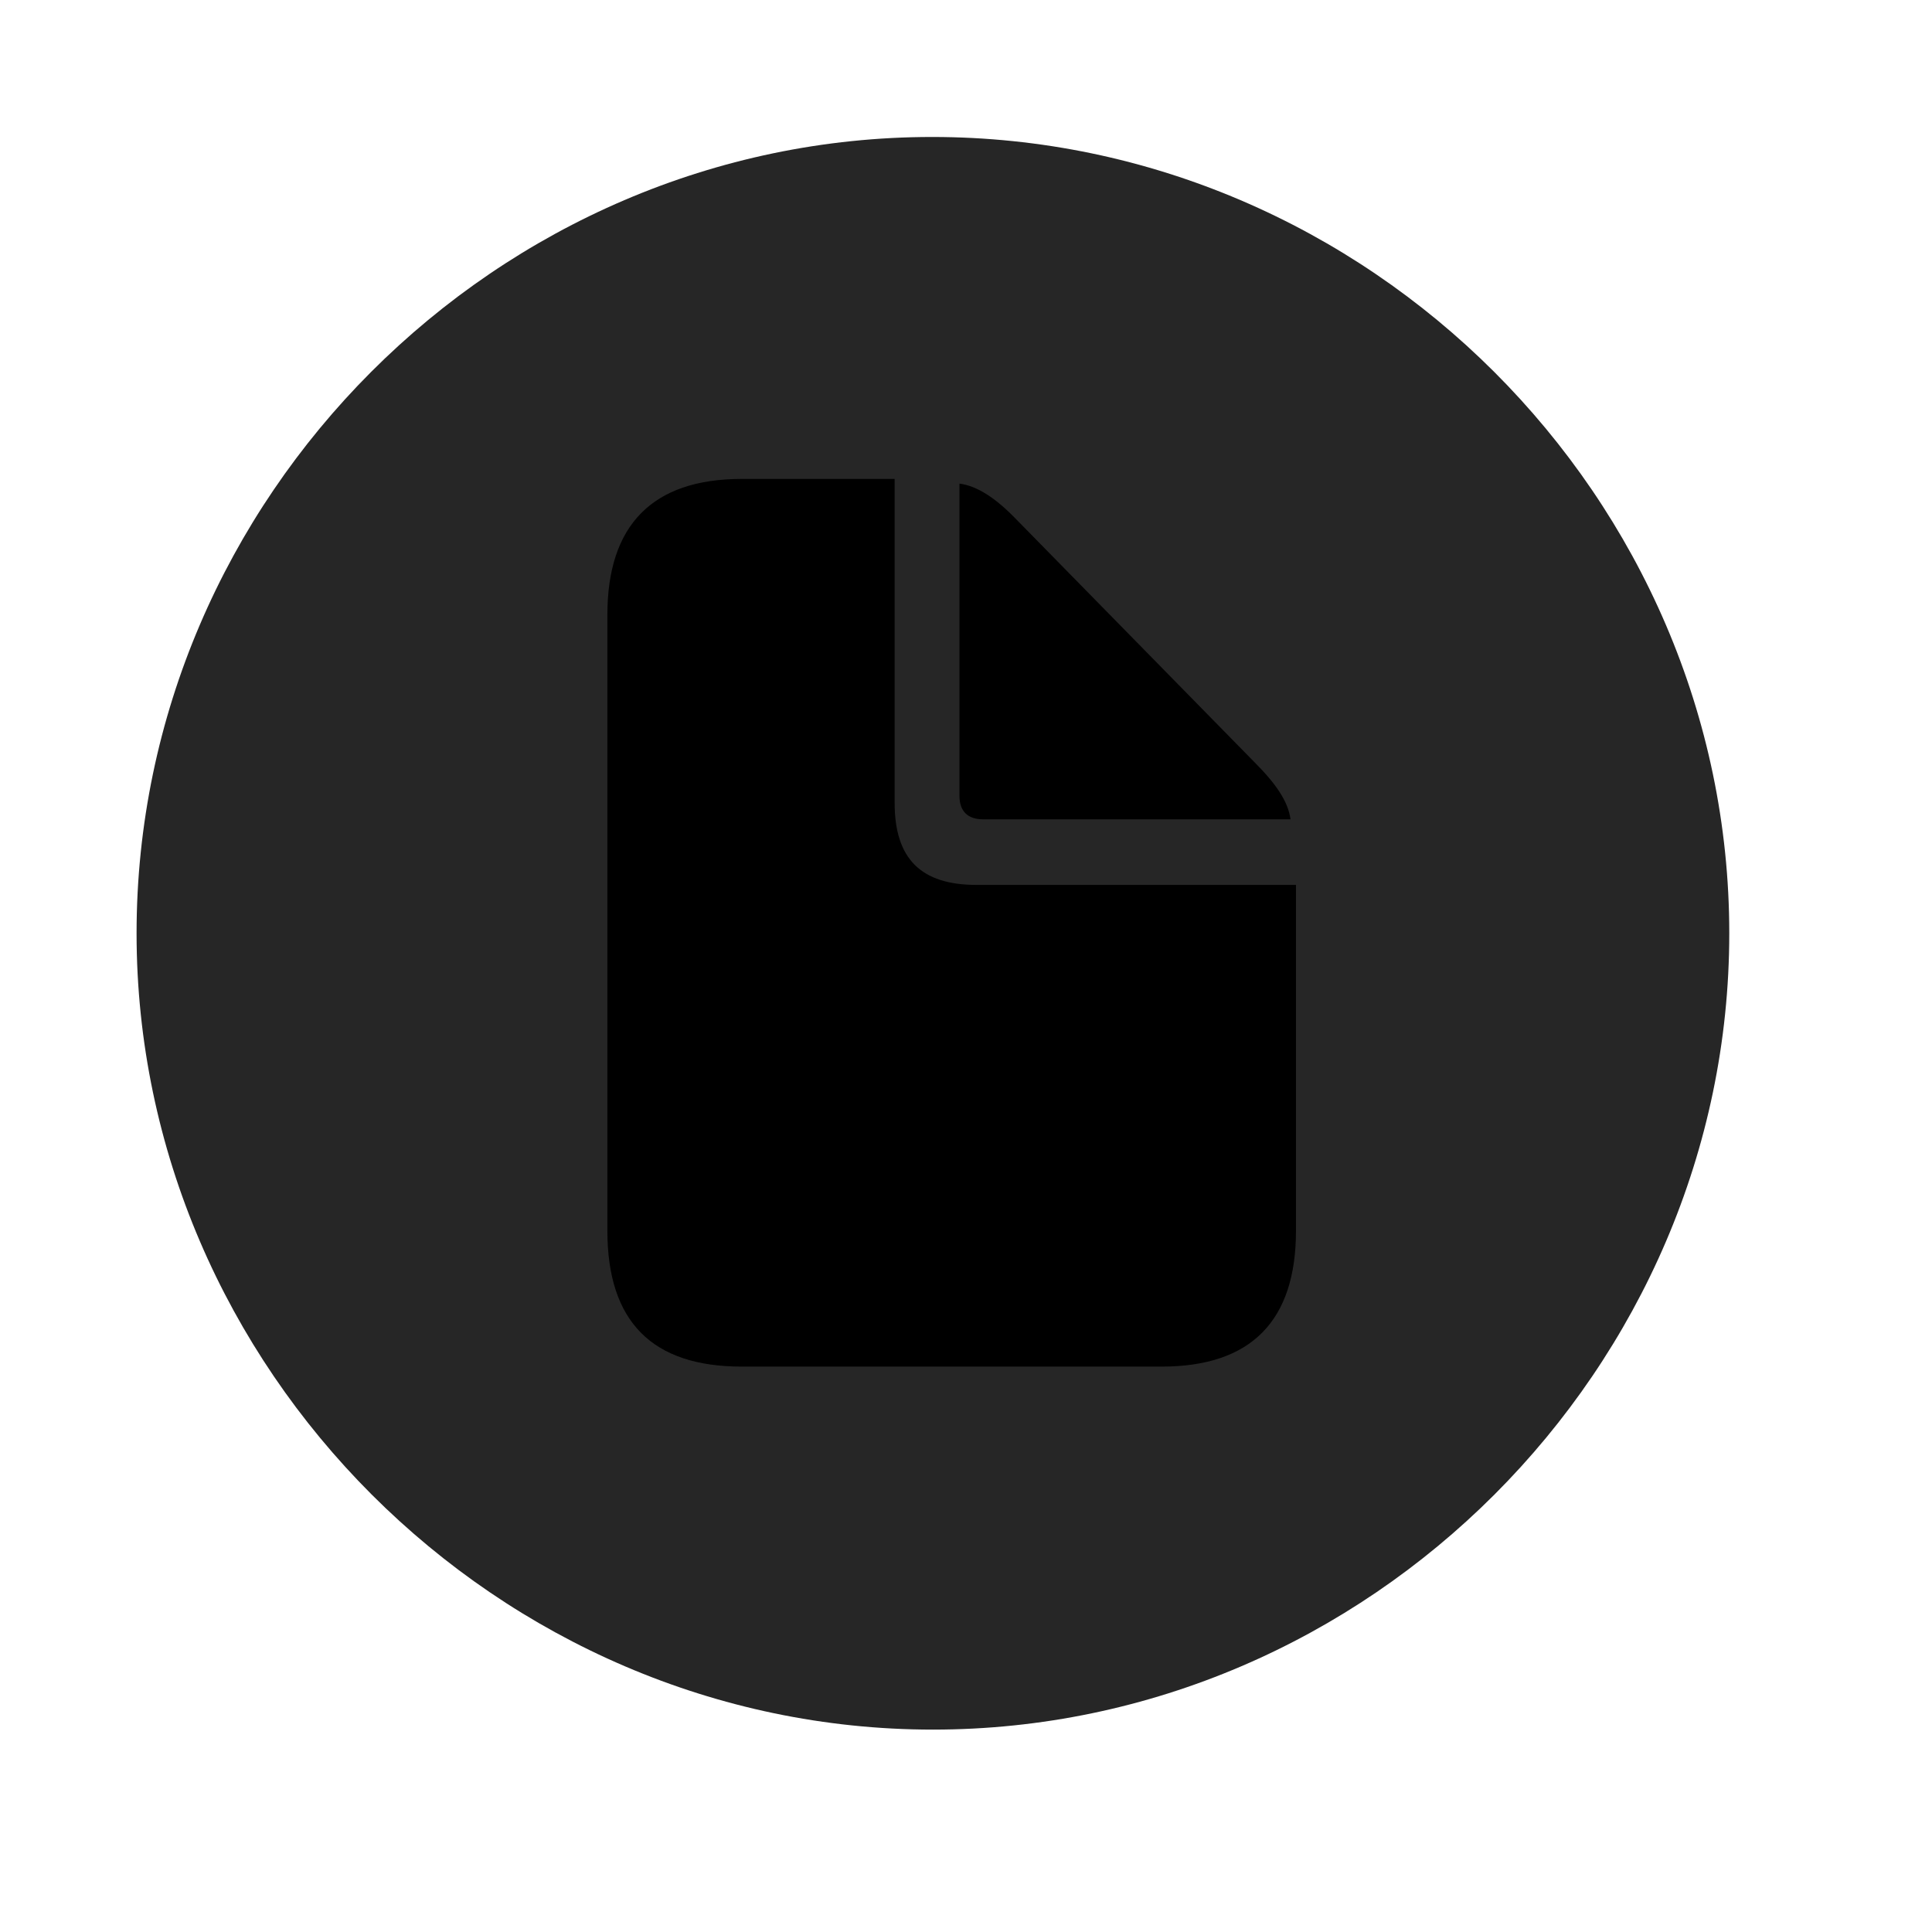 <svg width="29" height="29" viewBox="0 0 29 29" fill="currentColor" xmlns="http://www.w3.org/2000/svg">
<g clip-path="url(#clip0_2207_33023)">
<path d="M14.004 25.962C20.543 25.962 25.957 20.537 25.957 14.009C25.957 7.47 20.531 2.056 13.992 2.056C7.464 2.056 2.05 7.47 2.05 14.009C2.05 20.537 7.476 25.962 14.004 25.962Z" fill="currentColor" fill-opacity="0.85"/>
<path d="M11.132 20.513C9.796 20.513 9.117 19.845 9.117 18.474V9.228C9.117 7.88 9.796 7.189 11.132 7.189H13.429V12.052C13.429 12.896 13.828 13.283 14.66 13.283H19.453V18.474C19.453 19.822 18.785 20.513 17.437 20.513H11.132ZM14.754 12.298C14.531 12.298 14.402 12.181 14.402 11.947V7.259C14.671 7.294 14.953 7.482 15.257 7.798L18.832 11.443C19.148 11.759 19.336 12.029 19.371 12.298H14.754Z" fill="currentColor"/>
</g>
<defs>
<clipPath id="clip0_2207_33023">
<rect width="23.906" height="23.918" fill="currentColor" transform="translate(2.05 2.056)"/>
</clipPath>
</defs>
</svg>
